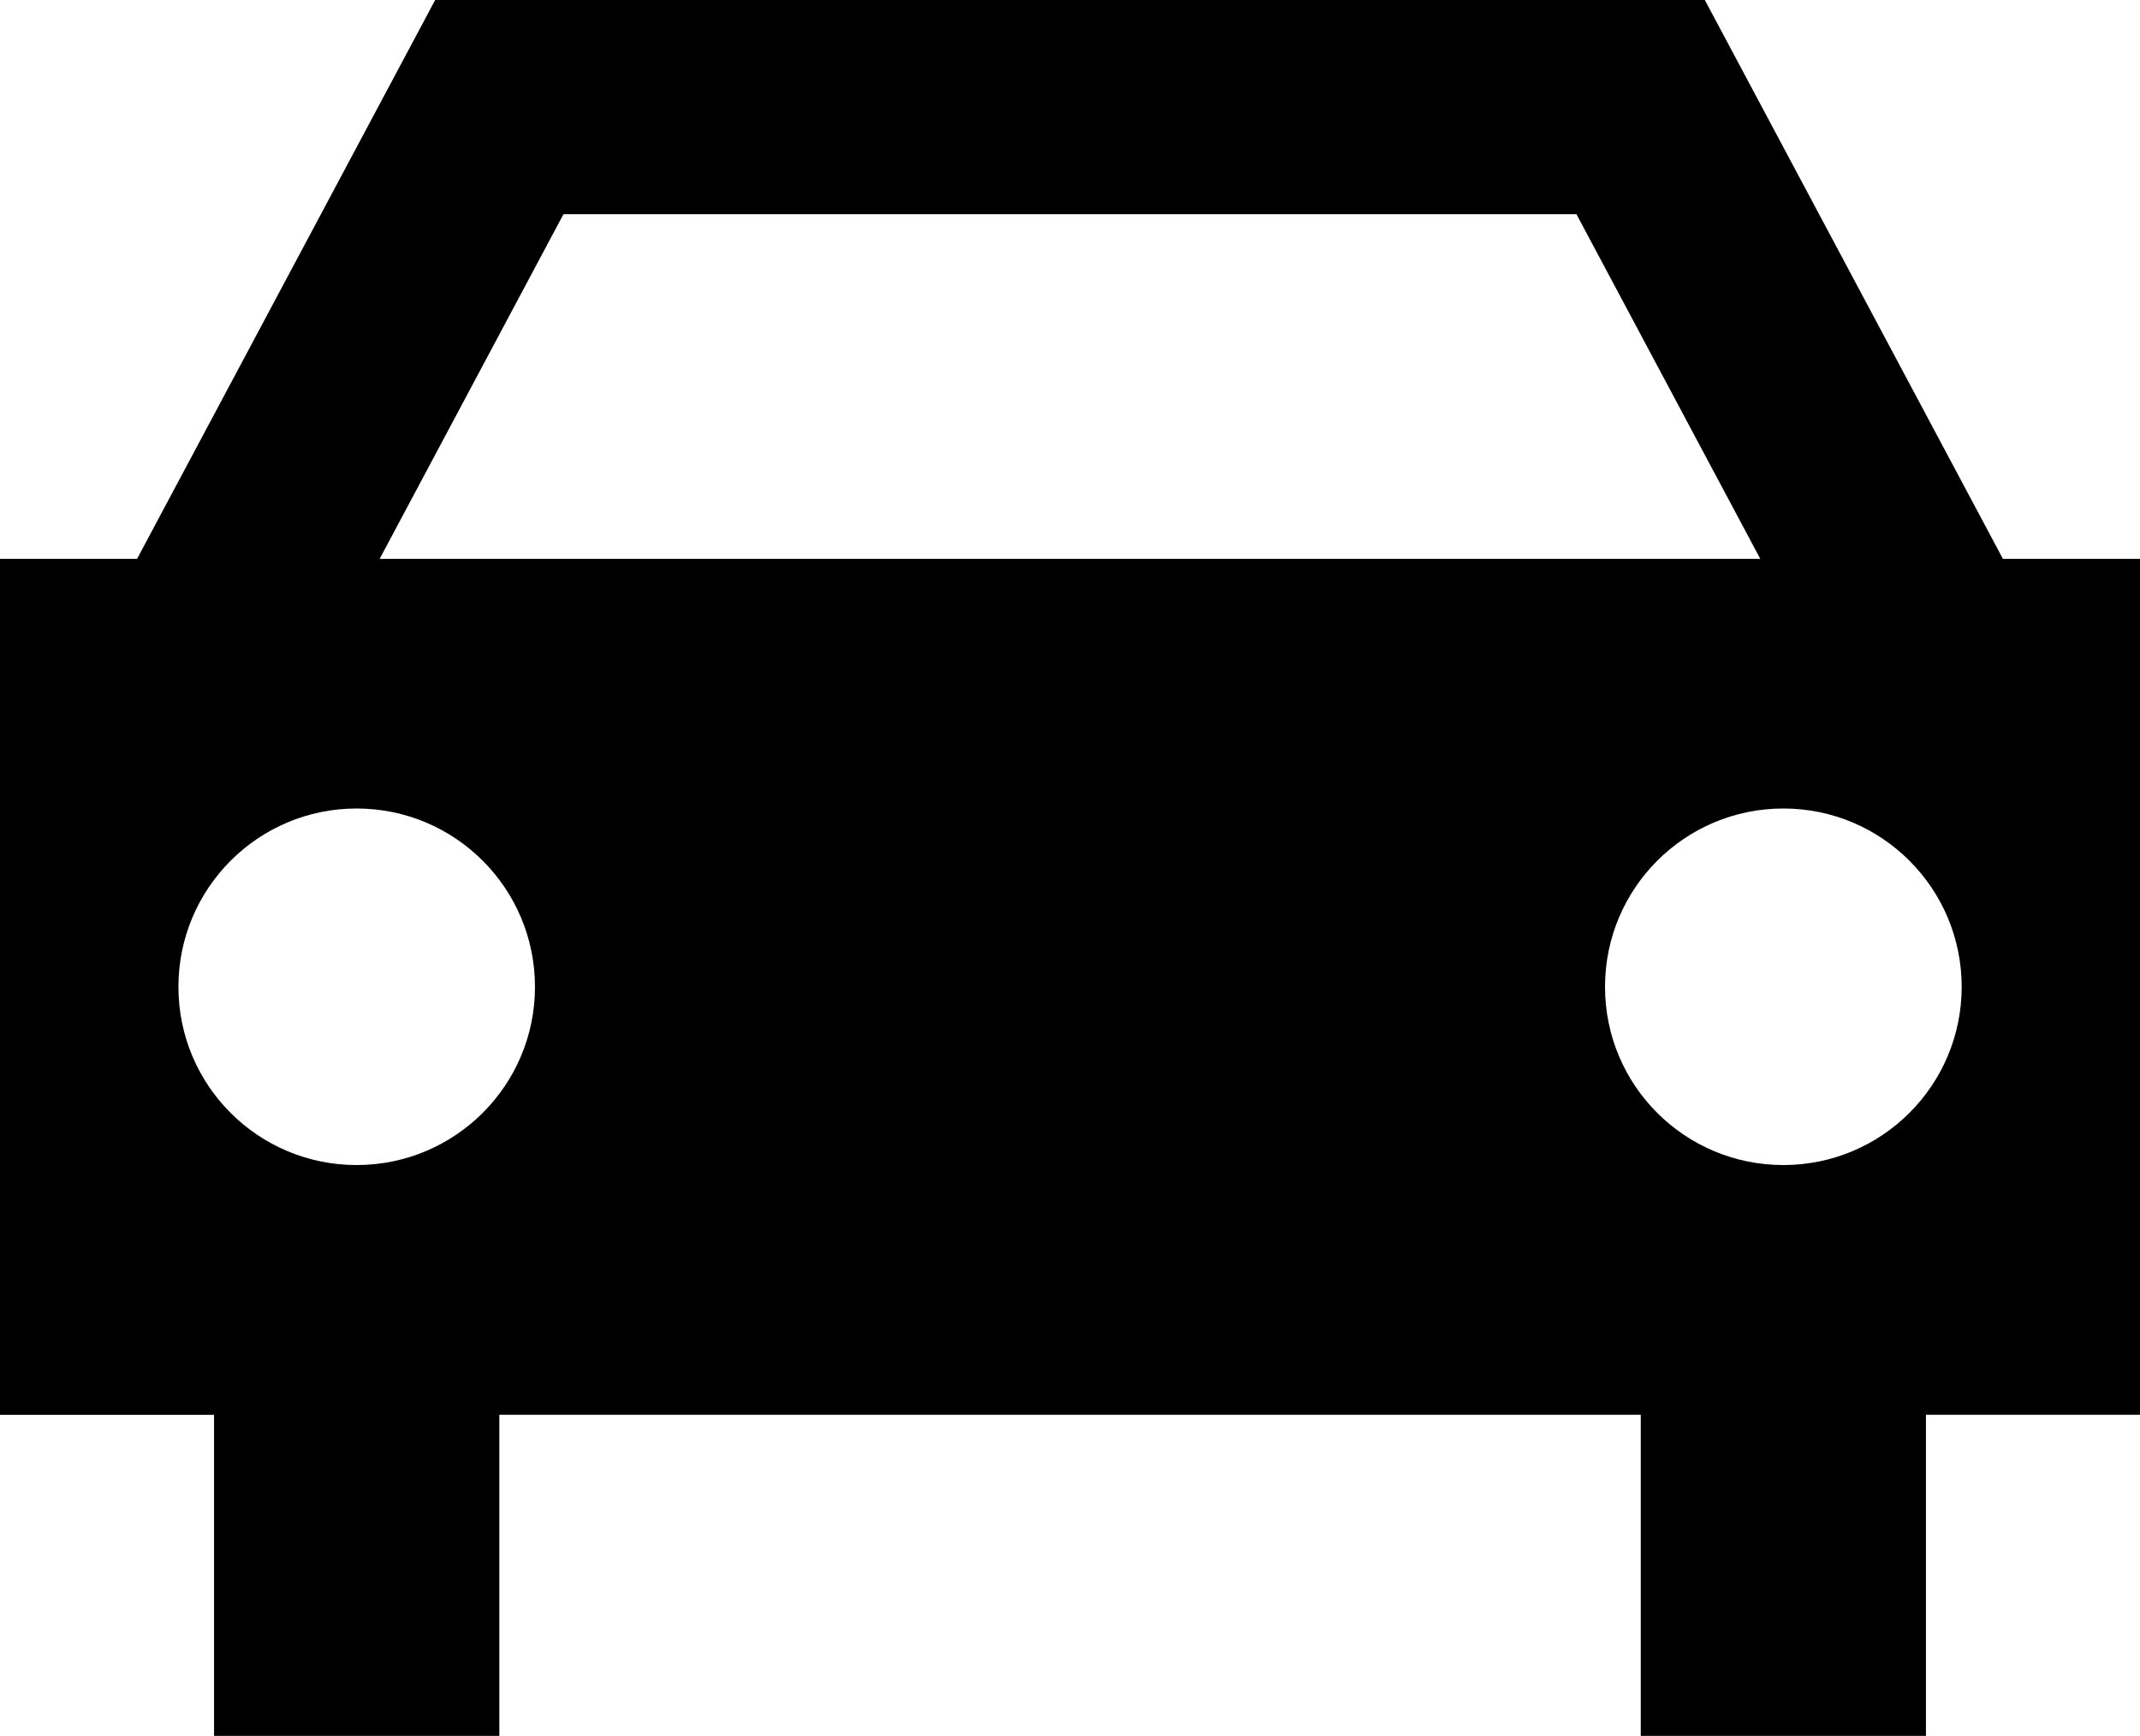 <?xml version="1.0" encoding="utf-8"?>
<!-- Generator: Adobe Illustrator 16.0.0, SVG Export Plug-In . SVG Version: 6.00 Build 0)  -->
<!DOCTYPE svg PUBLIC "-//W3C//DTD SVG 1.1//EN" "http://www.w3.org/Graphics/SVG/1.1/DTD/svg11.dtd">
<svg version="1.1" id="Layer_1" xmlns="http://www.w3.org/2000/svg" xmlns:xlink="http://www.w3.org/1999/xlink" x="0px" y="0px"
	 width="53.238px" height="43.185px" viewBox="0 0 53.238 43.185" enable-background="new 0 0 53.238 43.185" xml:space="preserve">
<g id="Captions">
</g>
<g id="Layer_7" display="none">
</g>
<g id="Your_Icon" display="none">
	<polygon display="inline" points="24.648,25.559 24.648,43.328 37.628,43.328 55.398,61.098 55.398,7.791 37.631,25.559 	"/>
	<path display="inline" d="M64.192,22.663l-3.143,3.14c4.763,4.765,4.763,12.516,0,17.277l3.143,3.142
		C70.688,39.725,70.688,29.159,64.192,22.663z"/>
	<path display="inline" d="M70.475,16.382l-3.143,3.14c8.227,8.226,8.227,21.612,0,29.84l3.143,3.142
		C80.435,42.544,80.435,26.341,70.475,16.382z"/>
</g>
<g id="Layer_6">
	<path d="M53.238,13.903h-3.41L42.412,0H10.826L3.41,13.903H0v21.293h5.325v7.988h7.097v-7.989h28.396v7.989h7.095v-7.989h5.327
		V13.903L53.238,13.903z M14.018,5.328h25.2l4.574,8.575H9.445L14.018,5.328z M8.872,28.983c-2.45,0-4.433-1.982-4.433-4.433
		c0-2.451,1.984-4.437,4.433-4.437c2.45,0,4.437,1.986,4.437,4.437C13.309,27,11.322,28.983,8.872,28.983z M44.366,28.983
		c-2.453,0-4.437-1.982-4.437-4.433c0-2.451,1.985-4.437,4.437-4.437c2.449,0,4.436,1.986,4.436,4.437
		C48.801,27,46.815,28.983,44.366,28.983z"/>
</g>
<g id="Layer_5" display="none">
	<polygon display="inline" points="24.643,7.792 77.949,34.447 24.643,61.096 38.942,34.447 	"/>
</g>
<g id="Layer_4" display="none">
	<polygon display="inline" points="77.949,34.446 51.235,7.73 51.235,21.087 24.643,21.087 24.643,47.802 51.235,47.802 
		51.235,61.158 	"/>
</g>
</svg>
